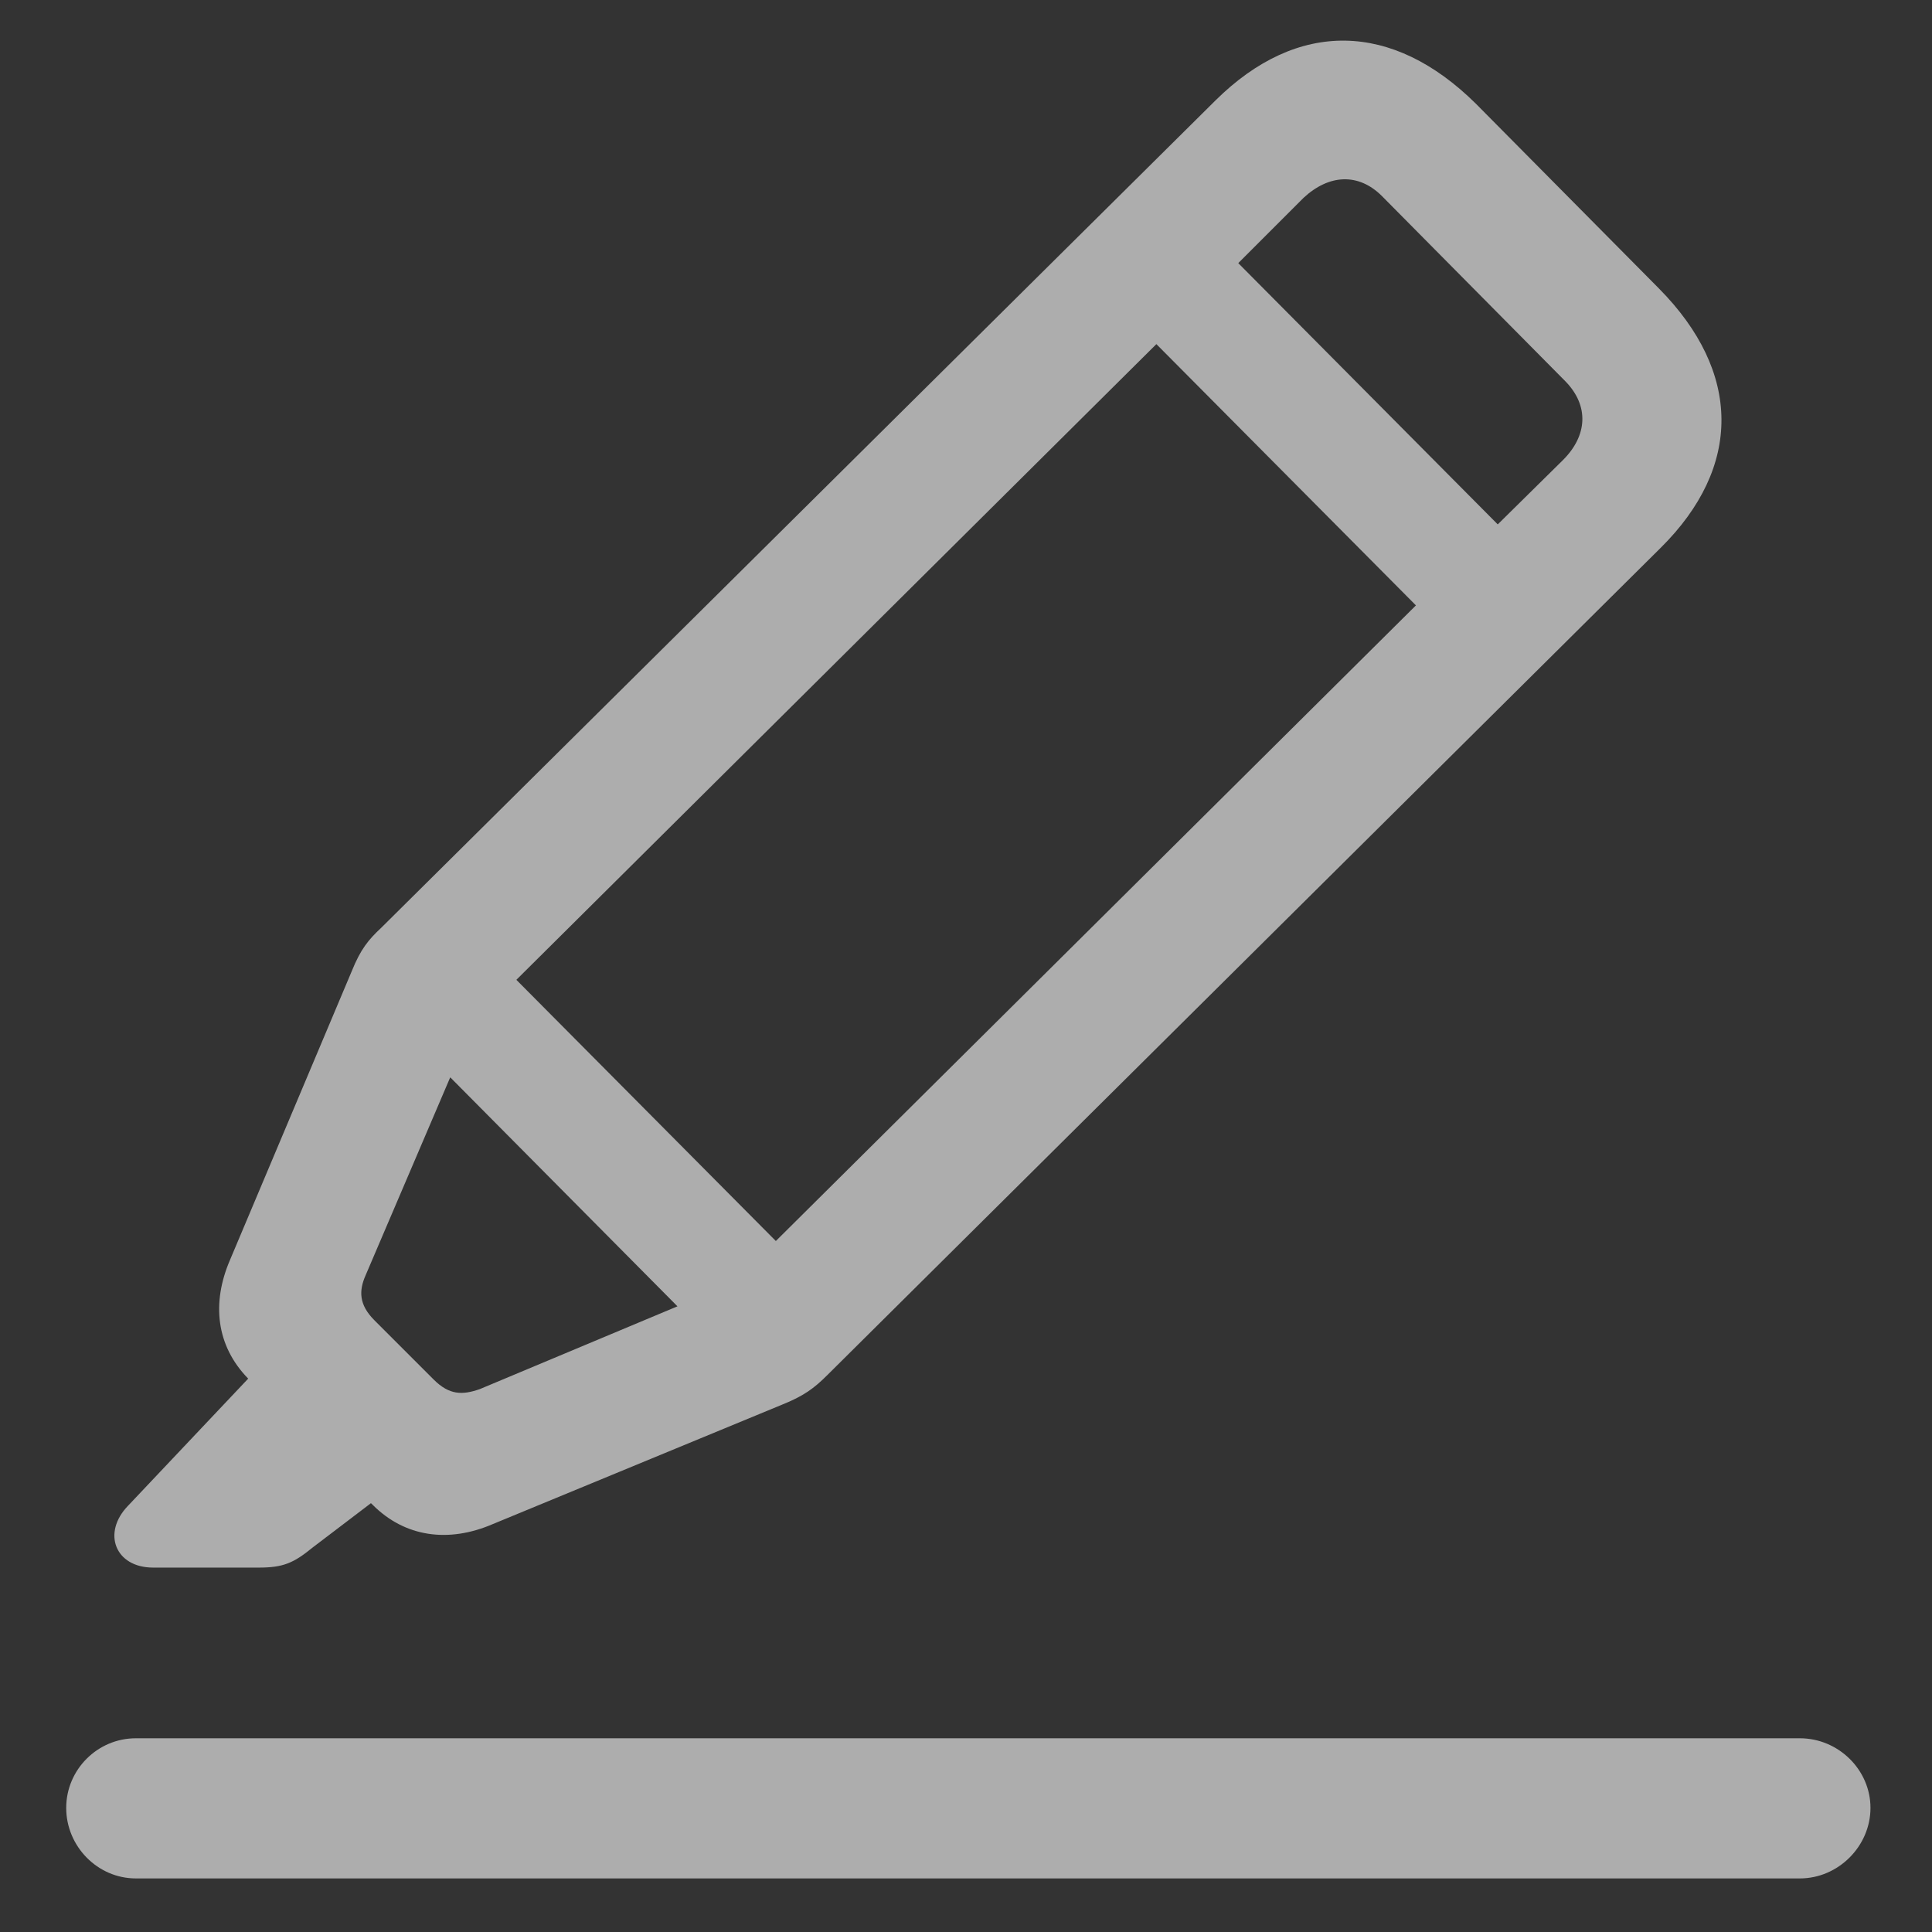 <svg width="26" height="26" viewBox="0 0 26 26" fill="none" xmlns="http://www.w3.org/2000/svg">
<rect x="0" y="0" width="26" height="26" fill="#333333" stroke="none"/>
<path d="M2.062 21.096H3.48C3.809 21.096 3.949 21.037 4.207 20.826L4.992 20.229L5.016 20.252C5.449 20.686 6.035 20.768 6.633 20.51L10.523 18.904C10.816 18.787 10.957 18.682 11.133 18.506L22.348 7.373C23.449 6.283 23.438 5.006 22.324 3.881L19.863 1.397C18.738 0.283 17.461 0.26 16.359 1.35L5.133 12.483C4.957 12.647 4.852 12.776 4.734 13.069L3.094 16.959C2.848 17.533 2.906 18.108 3.34 18.553L1.723 20.264C1.371 20.627 1.547 21.096 2.062 21.096ZM17.543 2.662C17.883 2.346 18.281 2.322 18.598 2.639L21.07 5.135C21.387 5.463 21.363 5.862 21.035 6.19L20.156 7.057L16.664 3.541L17.543 2.662ZM6.949 13.186L15.562 4.631L19.055 8.147L10.441 16.701L6.949 13.186ZM6.457 18.694C6.223 18.776 6.047 18.776 5.836 18.565L5.039 17.768C4.828 17.557 4.828 17.369 4.922 17.158L6.059 14.498L9.117 17.58L6.457 18.694ZM1.828 25.279H24.223C24.738 25.279 25.172 24.846 25.172 24.33C25.172 23.815 24.738 23.393 24.223 23.393H1.828C1.312 23.393 0.891 23.815 0.891 24.33C0.891 24.846 1.312 25.279 1.828 25.279Z" fill="white" fill-opacity="0.6"/>
</svg>
